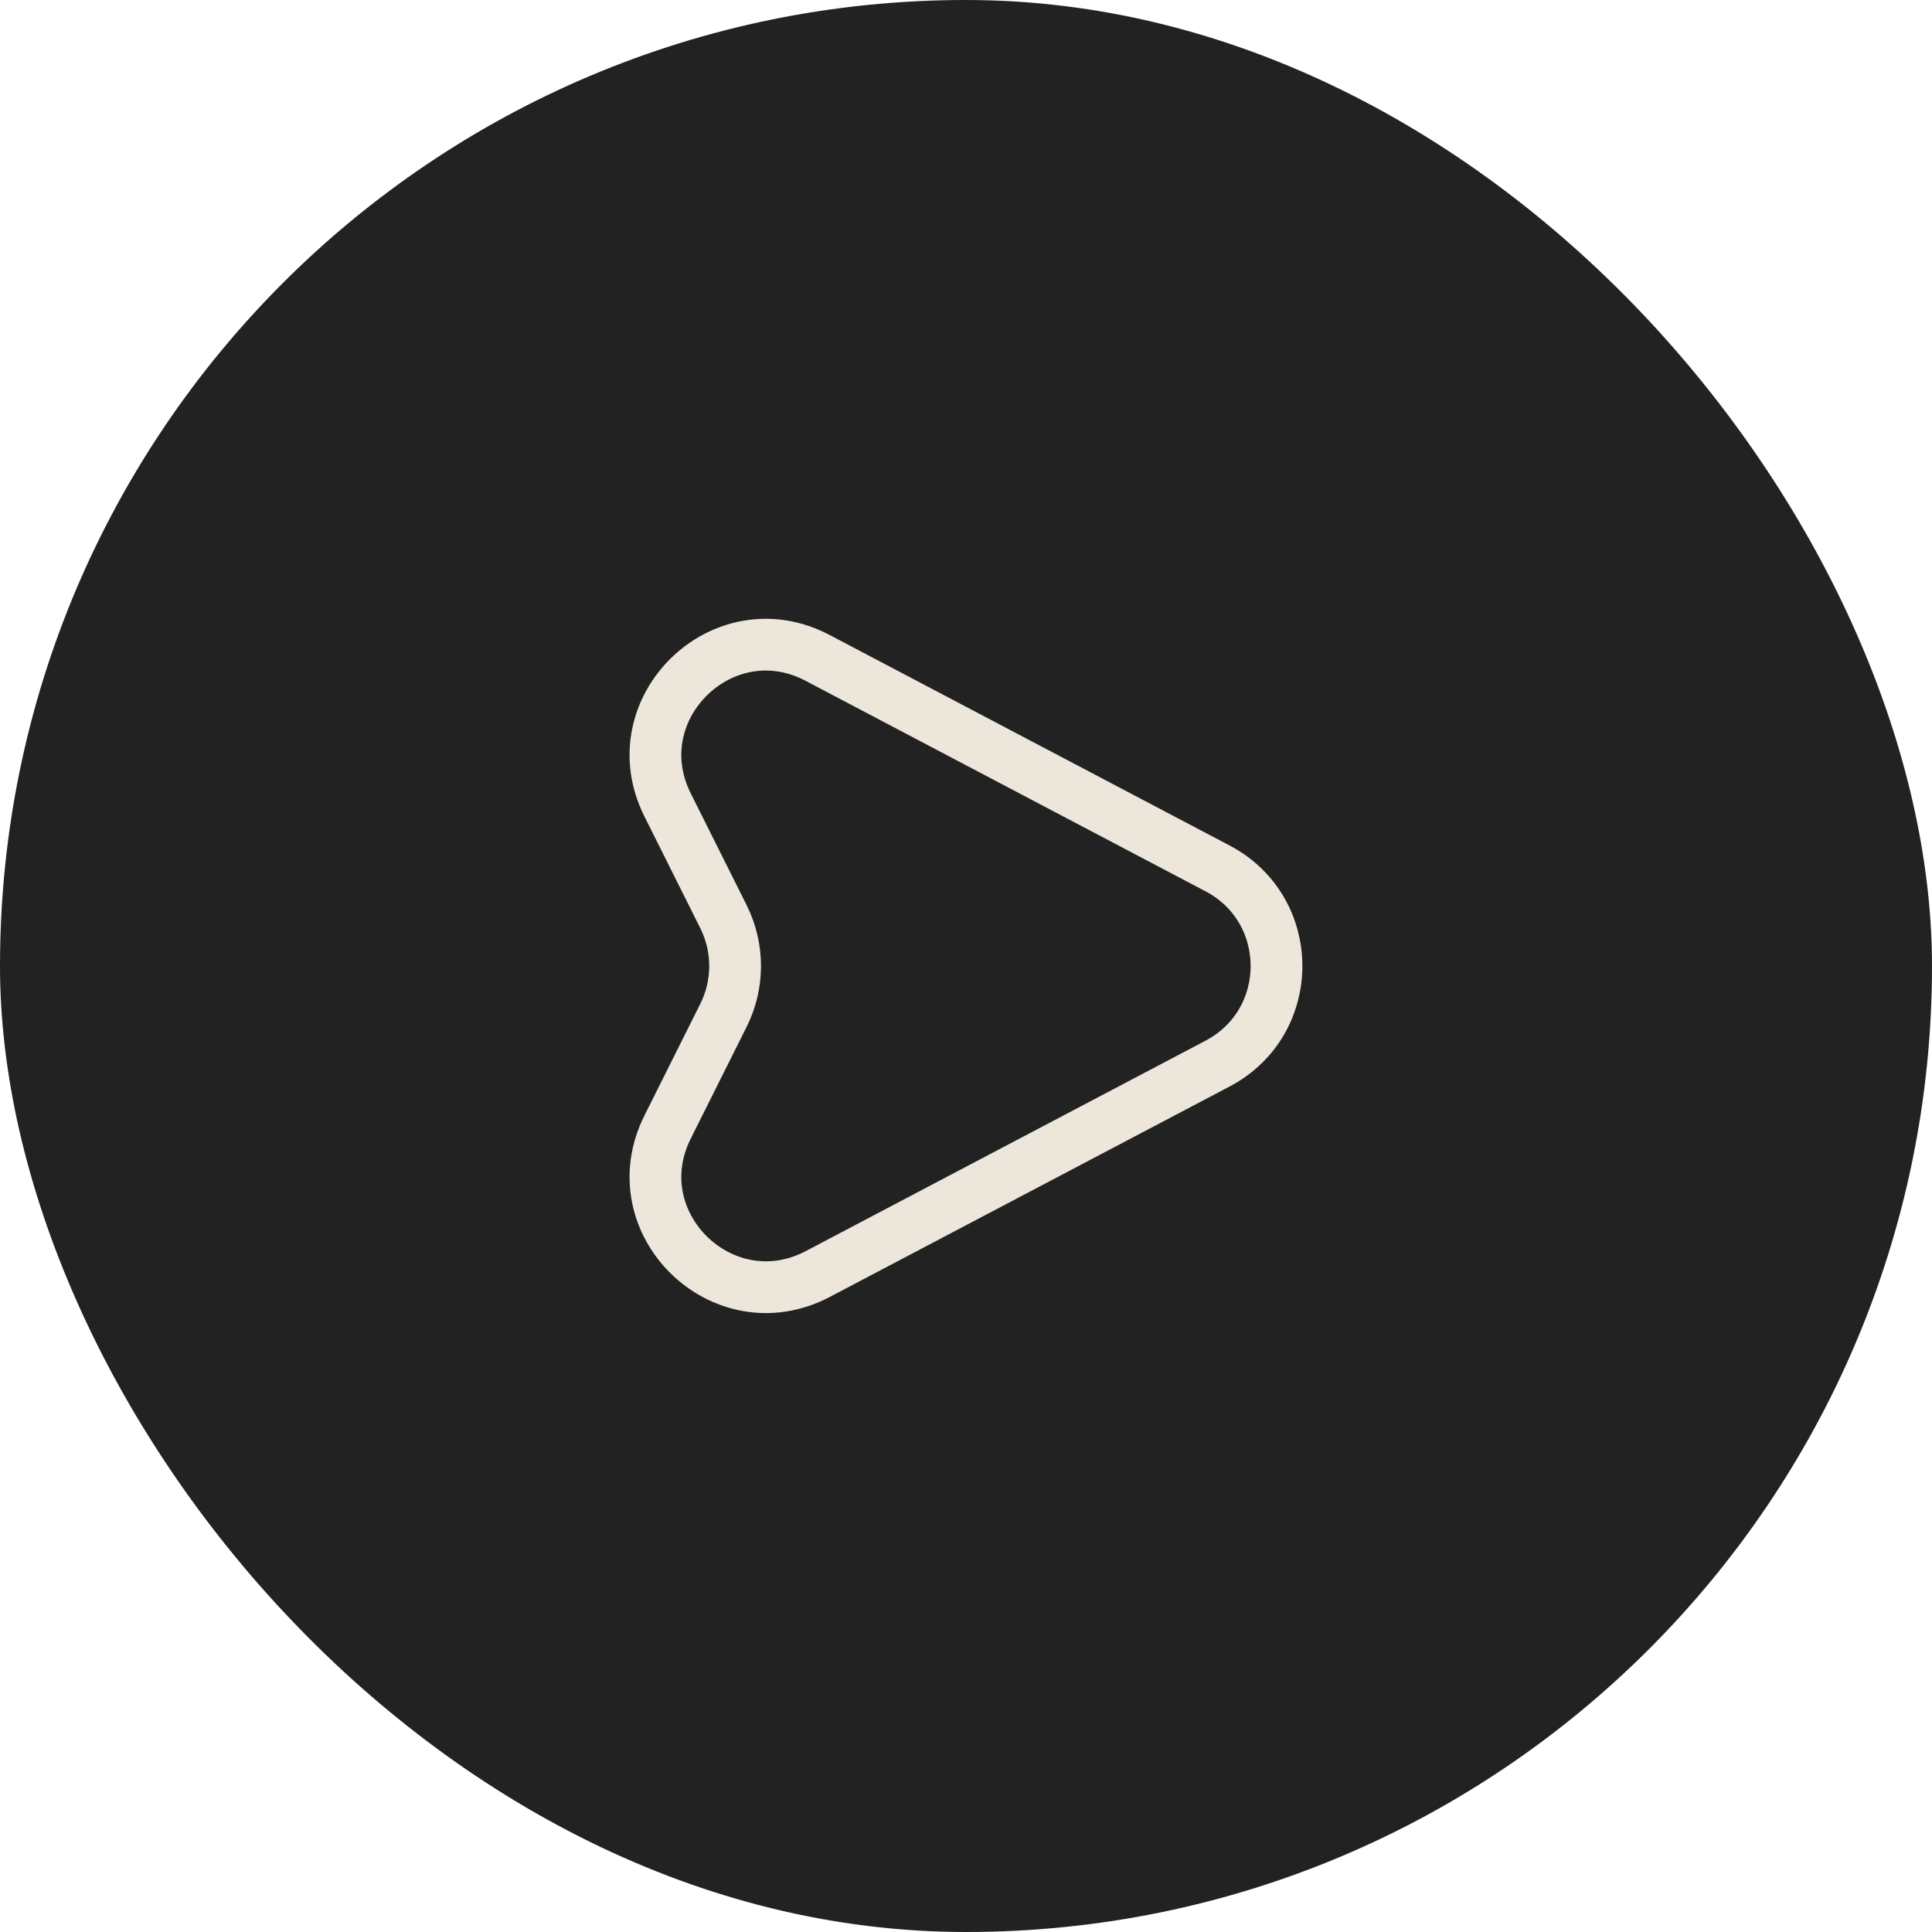 <svg width="56" height="56" viewBox="0 0 56 56" fill="none" xmlns="http://www.w3.org/2000/svg">
<rect width="56" height="56" rx="28" fill="#222222"/>
<path d="M35.29 25.17L23.7 19.07C20.95 17.62 17.96 20.55 19.35 23.33L20.97 26.57C21.42 27.47 21.42 28.53 20.97 29.43L19.35 32.67C17.96 35.45 20.95 38.37 23.7 36.93L35.29 30.83C37.57 29.63 37.57 26.37 35.29 25.17Z" stroke="#EDE7DB" stroke-width="1.5" stroke-linecap="round" stroke-linejoin="round"/>
</svg>
